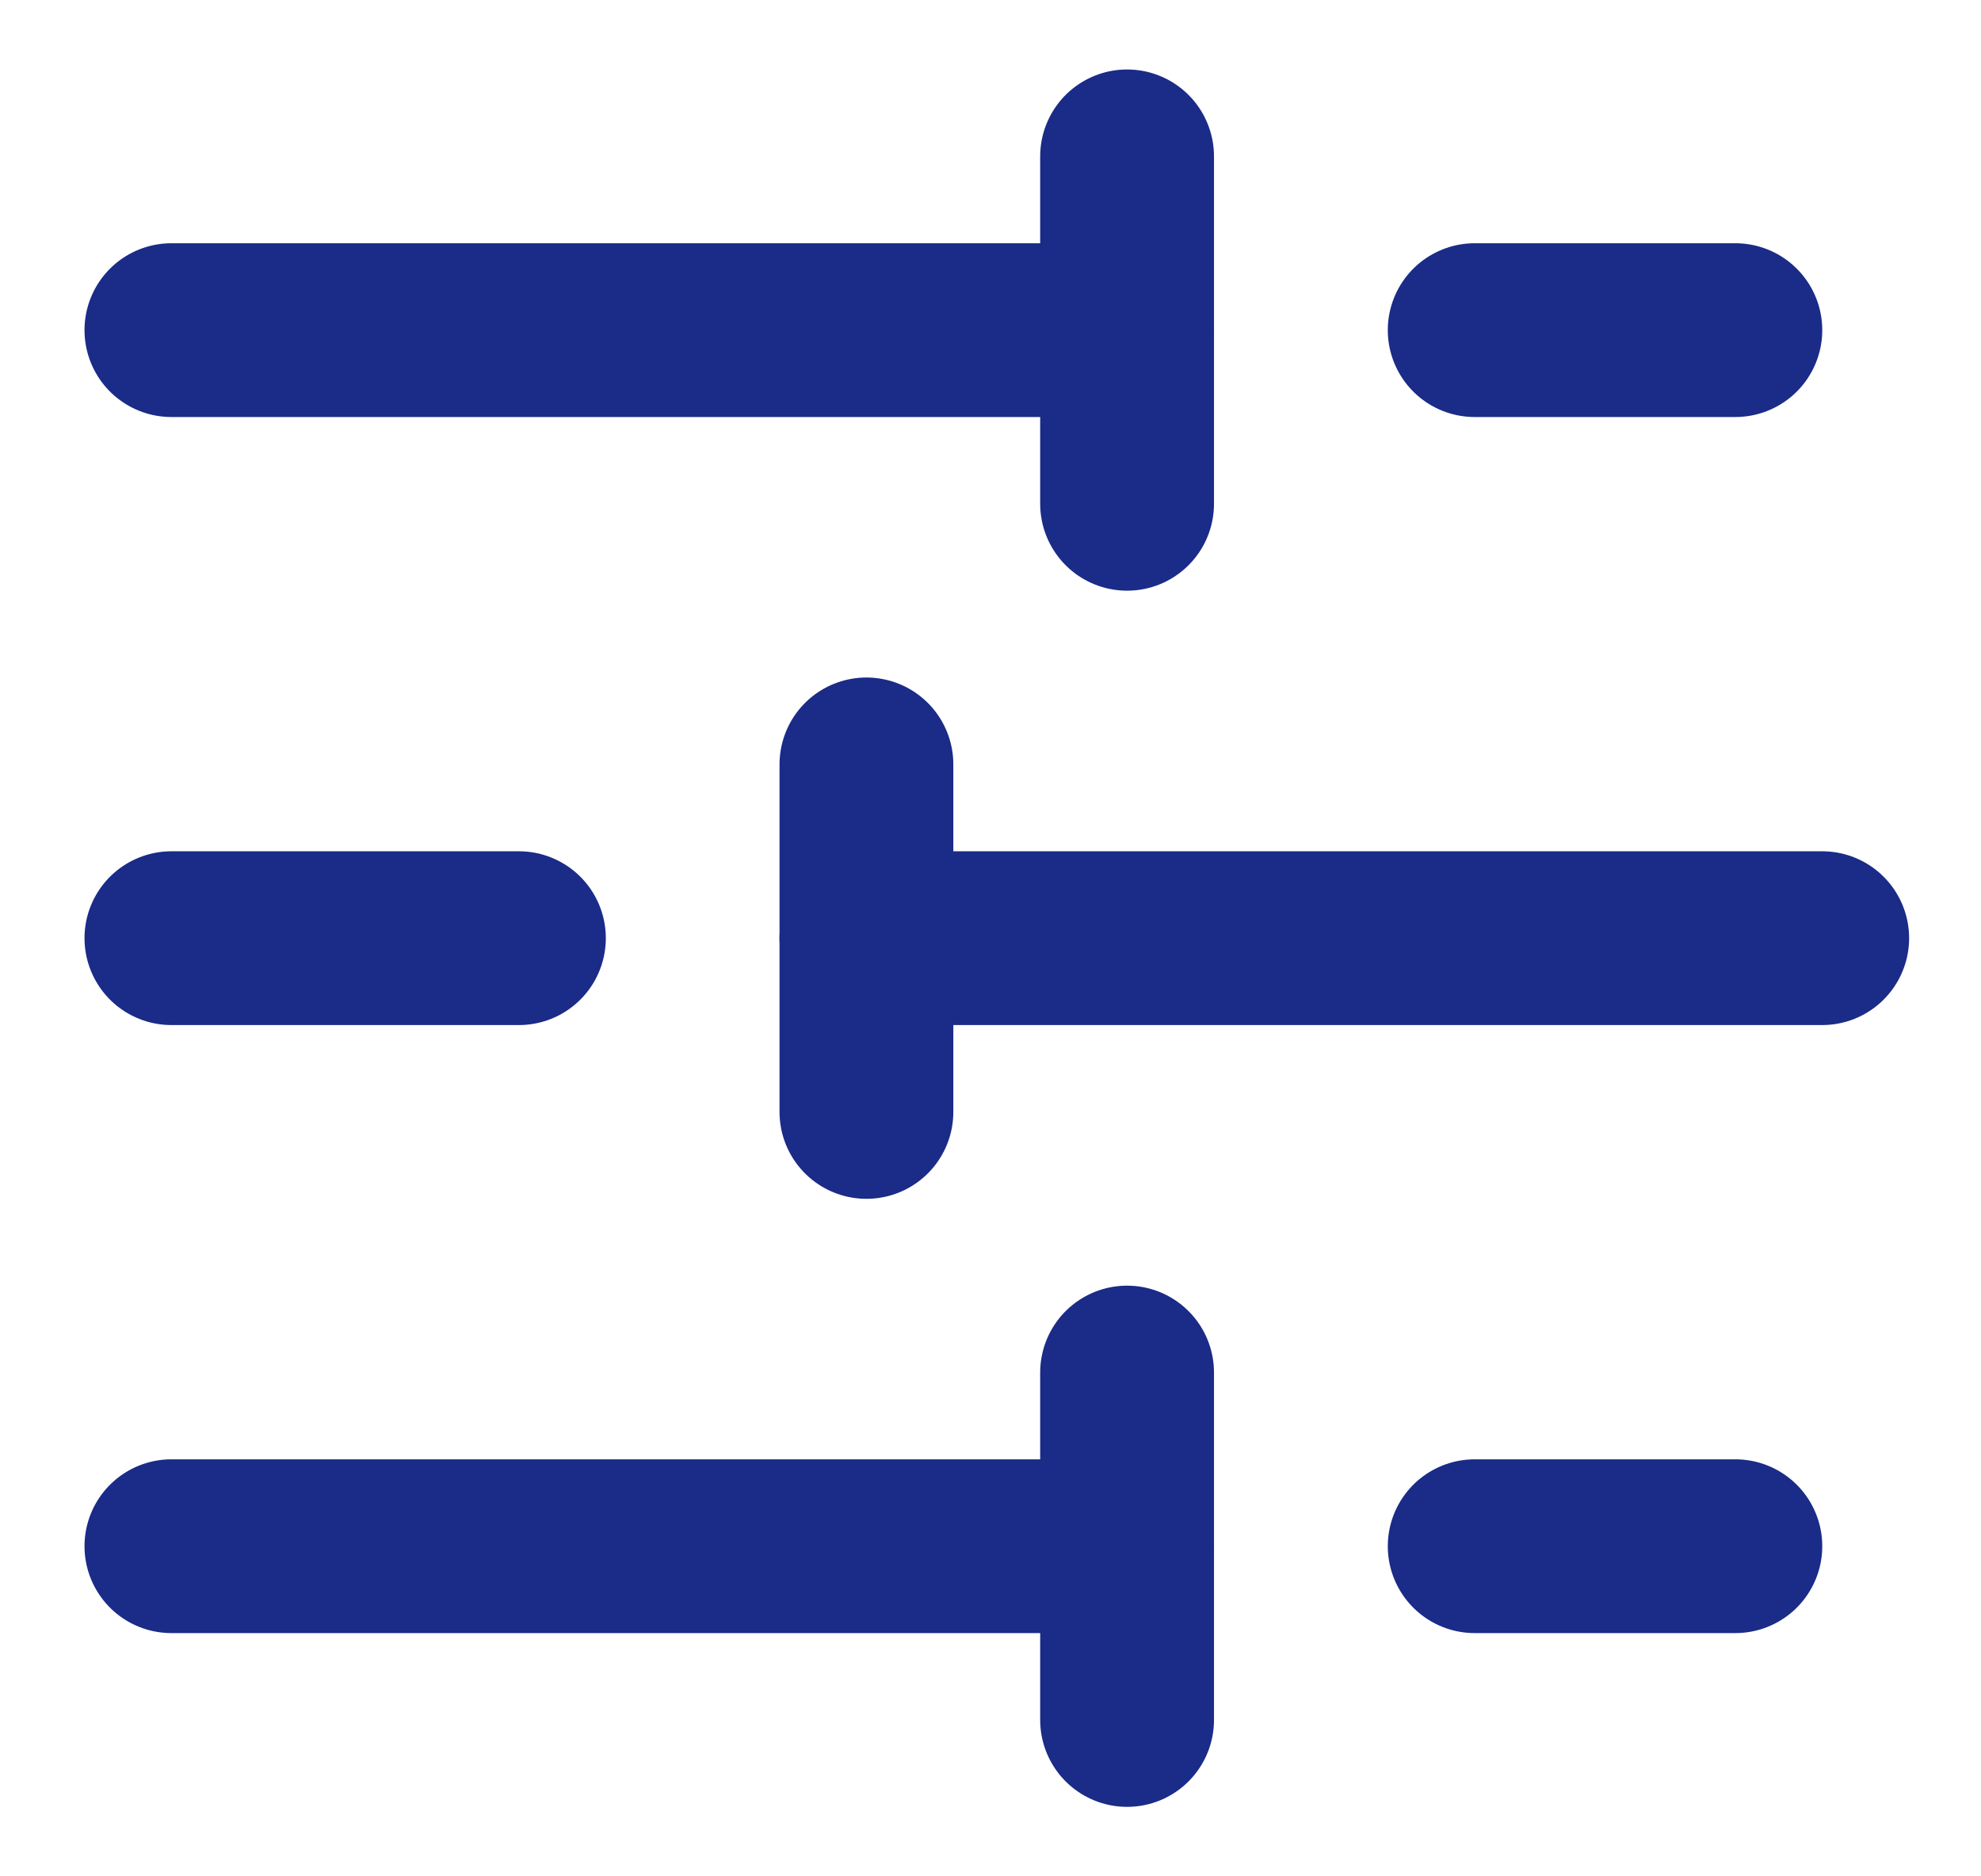 <svg width="19" height="18" viewBox="0 0 19 18" fill="none" xmlns="http://www.w3.org/2000/svg">
<path d="M16.644 3.167H14.144" stroke="#1A2B88" stroke-width="1.667" stroke-linecap="round" stroke-linejoin="round"/>
<path d="M10.81 1.5V4.833" stroke="#1A2B88" stroke-width="1.667" stroke-linecap="round" stroke-linejoin="round"/>
<path d="M10.81 3.167H1.644" stroke="#1A2B88" stroke-width="1.667" stroke-linecap="round" stroke-linejoin="round"/>
<path d="M4.977 9H1.644" stroke="#1A2B88" stroke-width="1.667" stroke-linecap="round" stroke-linejoin="round"/>
<path d="M8.31 7.333V10.667" stroke="#1A2B88" stroke-width="1.667" stroke-linecap="round" stroke-linejoin="round"/>
<path d="M17.477 9H8.31" stroke="#1A2B88" stroke-width="1.667" stroke-linecap="round" stroke-linejoin="round"/>
<path d="M16.644 14.833H14.144" stroke="#1A2B88" stroke-width="1.667" stroke-linecap="round" stroke-linejoin="round"/>
<path d="M10.81 13.167V16.5" stroke="#1A2B88" stroke-width="1.667" stroke-linecap="round" stroke-linejoin="round"/>
<path d="M10.81 14.833H1.644" stroke="#1A2B88" stroke-width="1.667" stroke-linecap="round" stroke-linejoin="round"/>
</svg>
